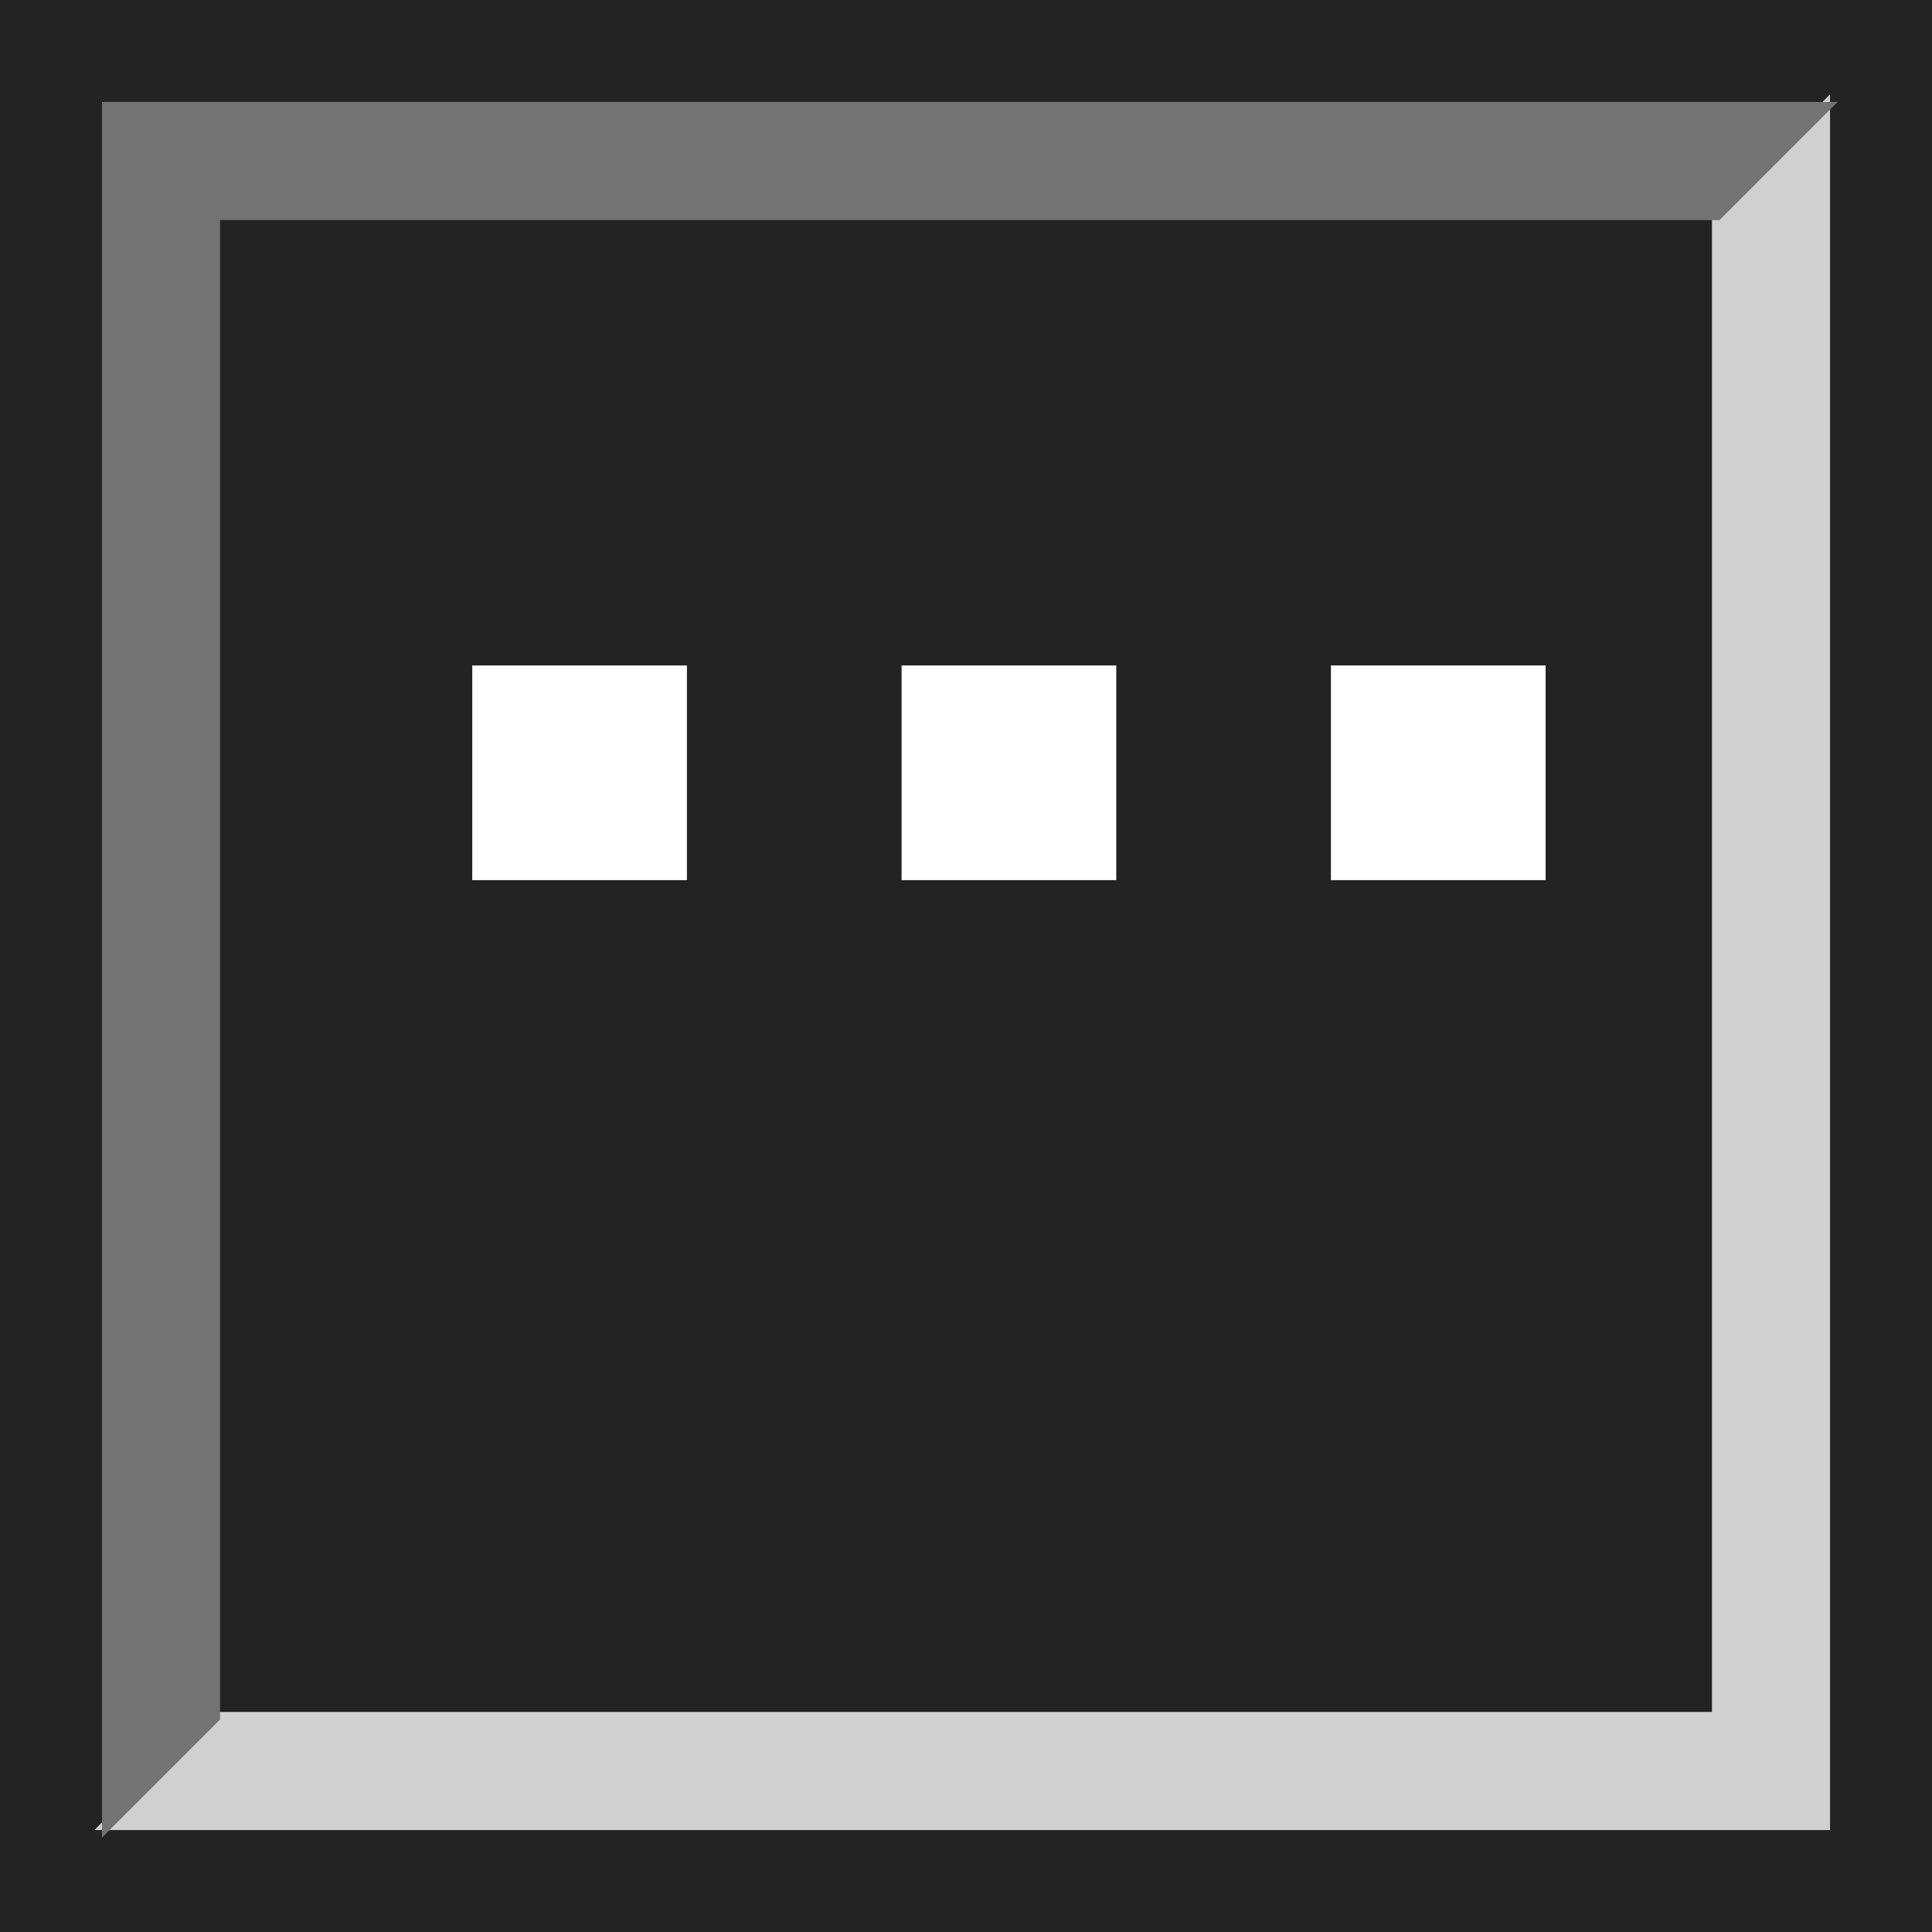 <?xml version="1.0" encoding="UTF-8" standalone="no"?>
<!-- Created with Inkscape (http://www.inkscape.org/) -->

<svg
   xmlns:dc="http://purl.org/dc/elements/1.1/"
   xmlns:cc="http://creativecommons.org/ns#"
   xmlns:rdf="http://www.w3.org/1999/02/22-rdf-syntax-ns#"
   xmlns:svg="http://www.w3.org/2000/svg"
   xmlns="http://www.w3.org/2000/svg"
   xmlns:sodipodi="http://sodipodi.sourceforge.net/DTD/sodipodi-0.dtd"
   xmlns:inkscape="http://www.inkscape.org/namespaces/inkscape"
   width="180"
   height="180"
   id="svg4183"
   version="1.1"
   inkscape:version="0.48.1 r9760"
   sodipodi:docname="desk_down.svg">
  <rect width="100%" height="100%" fill="#333333" stroke="none"/>
  <defs
     id="defs4185" />
  <sodipodi:namedview
     id="base"
     pagecolor="#ffffff"
     bordercolor="#666666"
     borderopacity="1.0"
     inkscape:pageopacity="0.0"
     inkscape:pageshadow="2"
     inkscape:zoom="3.4"
     inkscape:cx="94.411765"
     inkscape:cy="90"
     inkscape:document-units="px"
     inkscape:current-layer="layer1"
     showgrid="true"
     inkscape:window-width="1436"
     inkscape:window-height="839"
     inkscape:window-x="0"
     inkscape:window-y="37"
     inkscape:window-maximized="0">
    <inkscape:grid
       type="xygrid"
       id="grid5557"
       empspacing="5"
       visible="true"
       enabled="true"
       snapvisiblegridlinesonly="true" />
  </sodipodi:namedview>
  <g
     inkscape:label="Layer 1"
     inkscape:groupmode="layer"
     id="layer1"
     transform="translate(0,-872.362)">
    <rect
       style="fill:#232323;fill-opacity:1;fill-rule:nonzero;stroke:#232323;stroke-width:8.555;stroke-miterlimit:4;stroke-opacity:1;stroke-dasharray:none"
       id="rect3389"
       width="171.445"
       height="171.445"
       x="4.278"
       y="876.64" />
    <rect
       style="fill:#ffffff;fill-opacity:1;fill-rule:nonzero;stroke:#ffffff;stroke-width:0.951;stroke-miterlimit:4;stroke-opacity:1;stroke-dasharray:none"
       id="rect3389-9-53"
       width="19.049"
       height="19.049"
       x="124.475"
       y="934.837" />
    <rect
       style="fill:#ffffff;fill-opacity:1;fill-rule:nonzero;stroke:#ffffff;stroke-width:0.951;stroke-miterlimit:4;stroke-opacity:1;stroke-dasharray:none"
       id="rect3389-9-9"
       width="19.049"
       height="19.049"
       x="84.475"
       y="934.837" />
    <path
       style="fill:#d0d0d0;stroke:#d0d0d0;stroke-width:1px;stroke-linecap:butt;stroke-linejoin:miter;stroke-opacity:1;fill-opacity:1"
       d="m 170,10 0,160 -160,0 10,-10 140,0 0,-140 z"
       id="path5569"
       inkscape:connector-curvature="0"
       transform="translate(0,872.362)" />
    <rect
       style="fill:#ffffff;fill-opacity:1;fill-rule:nonzero;stroke:#ffffff;stroke-width:0.951;stroke-miterlimit:4;stroke-opacity:1;stroke-dasharray:none"
       id="rect3389-9-1"
       width="19.049"
       height="19.049"
       x="44.475"
       y="934.837" />
    <path
       style="fill:#737373;stroke:#737373;stroke-width:1px;stroke-linecap:butt;stroke-linejoin:miter;stroke-opacity:1;fill-opacity:1"
       d="M 170,10 10,10 10,170 20,160 20,20 160,20 z"
       id="path5571"
       inkscape:connector-curvature="0"
       transform="translate(0,872.362)" />
  </g>
</svg>
